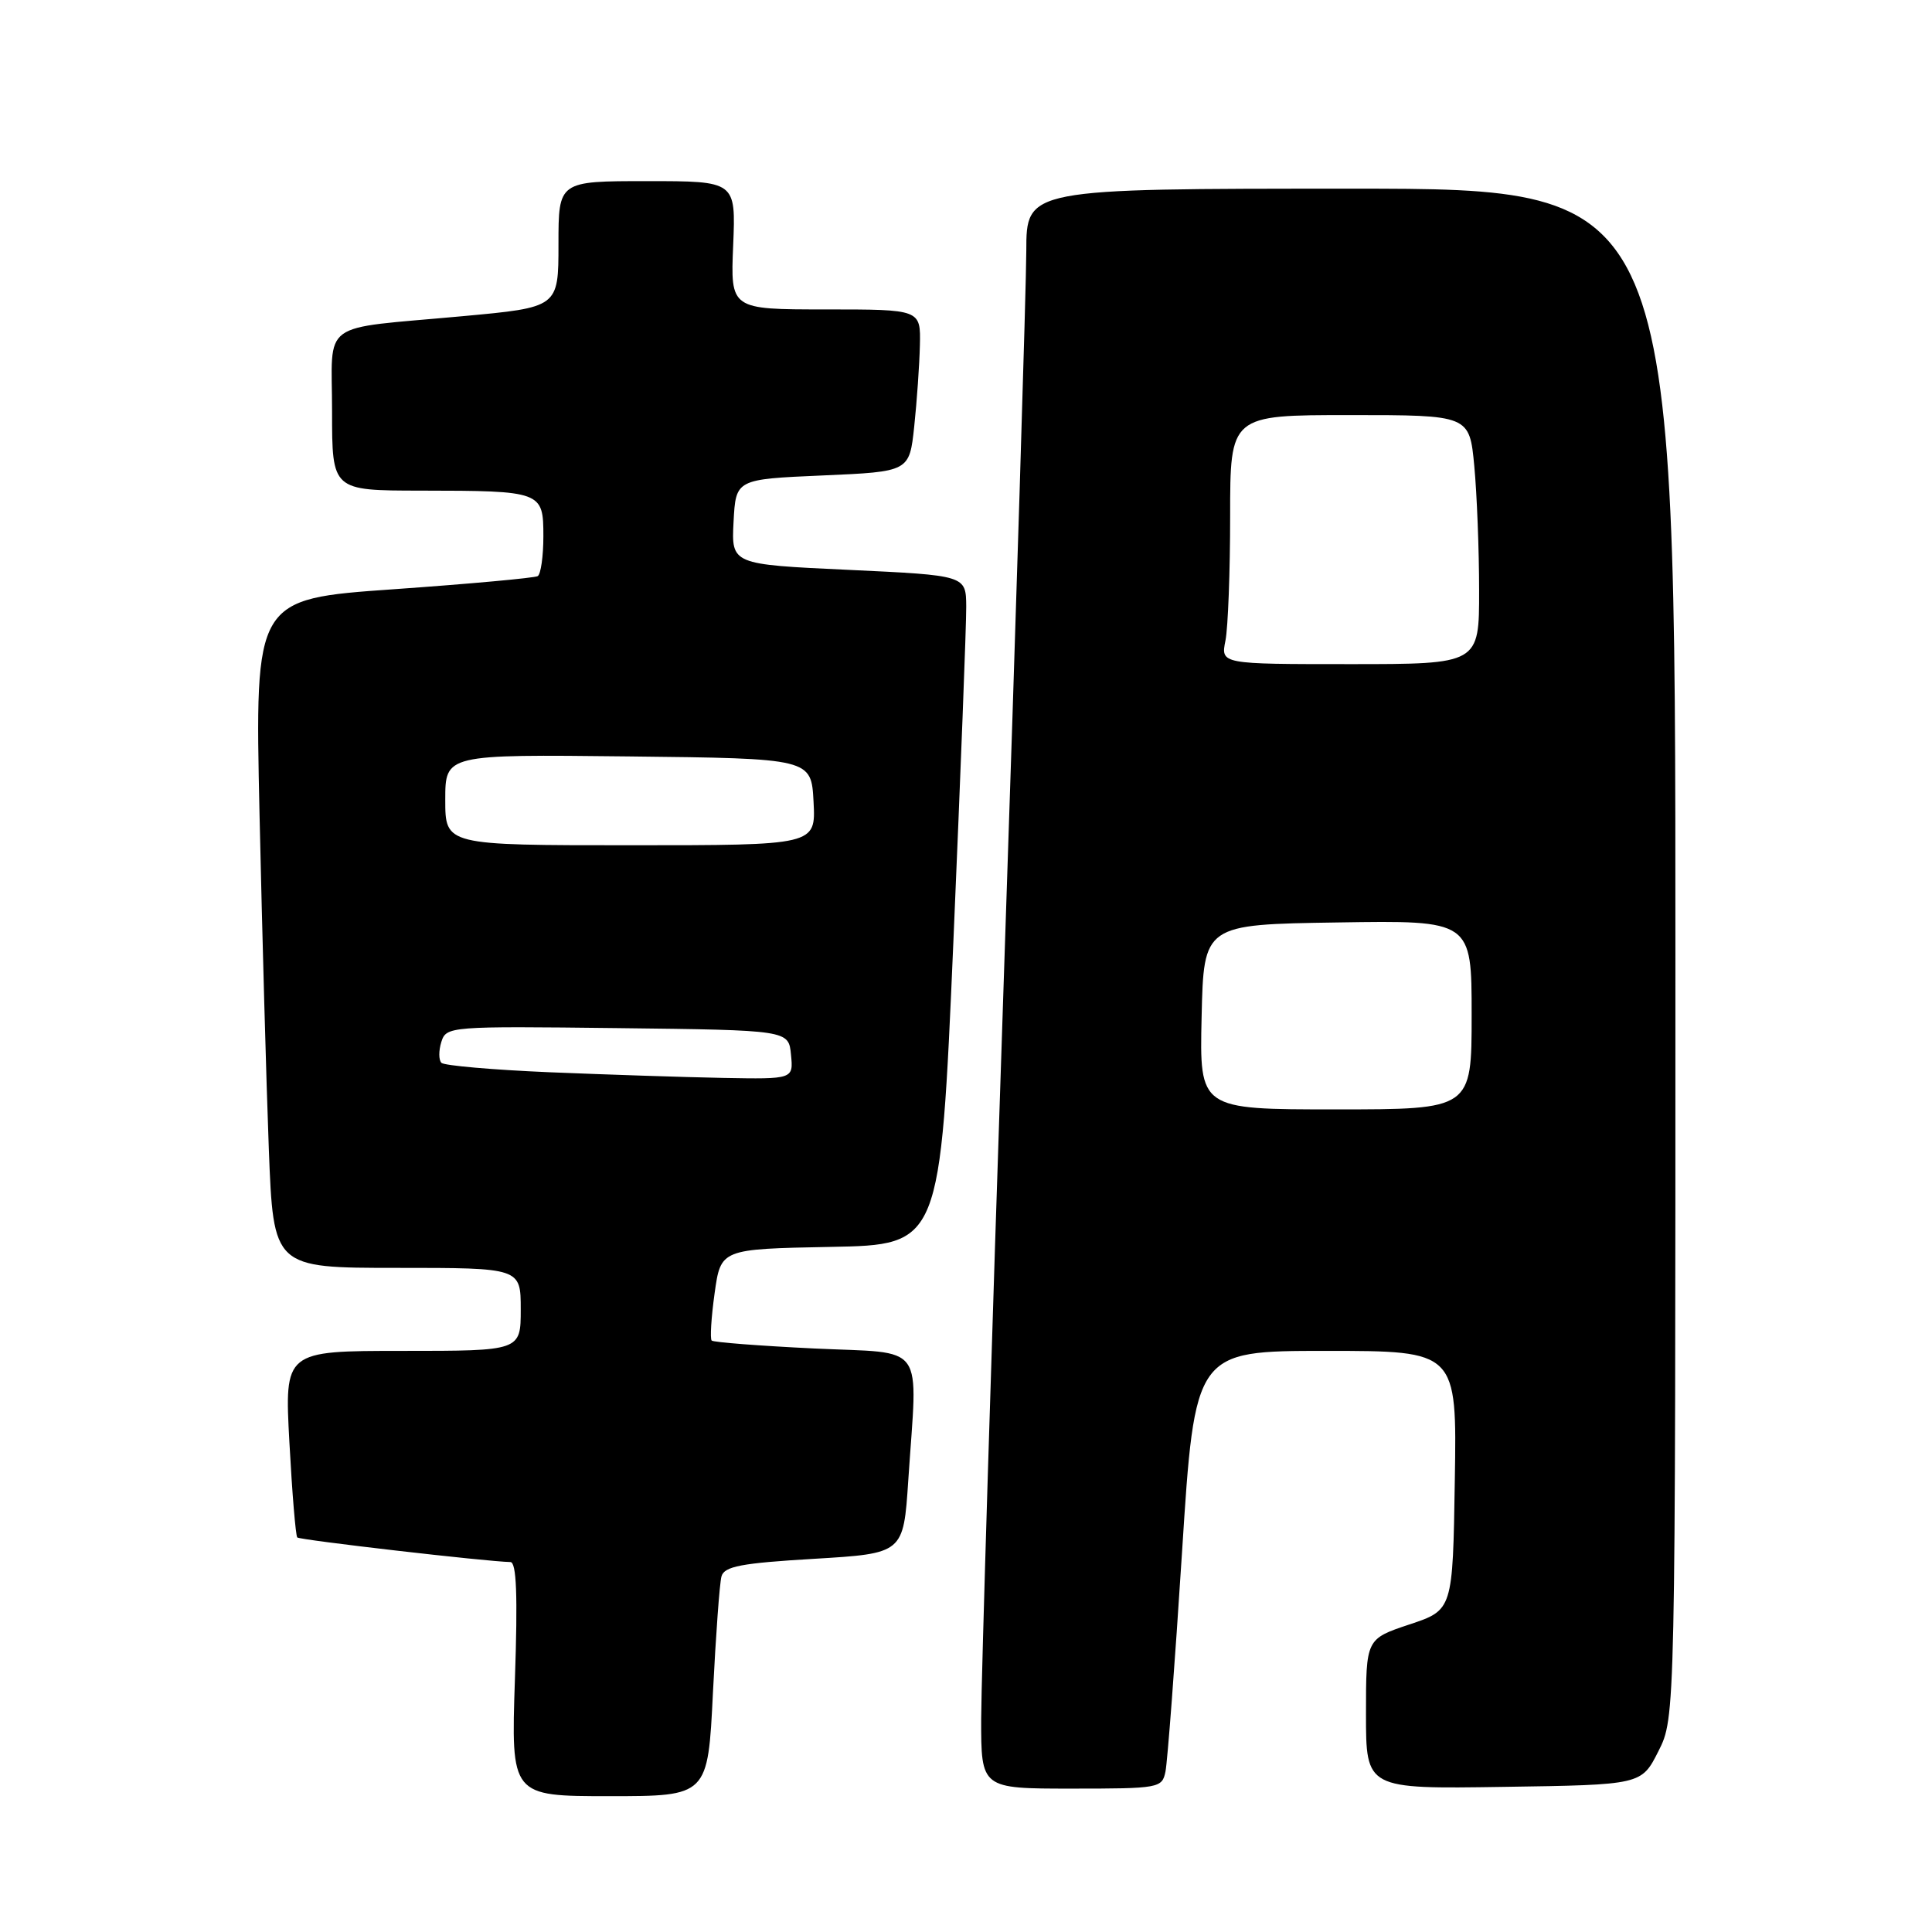<?xml version="1.0" encoding="UTF-8" standalone="no"?>
<!DOCTYPE svg PUBLIC "-//W3C//DTD SVG 1.1//EN" "http://www.w3.org/Graphics/SVG/1.1/DTD/svg11.dtd" >
<svg xmlns="http://www.w3.org/2000/svg" xmlns:xlink="http://www.w3.org/1999/xlink" version="1.1" viewBox="0 0 256 256">
 <g >
 <path fill="currentColor"
d=" M 94.47 224.25 C 94.85 216.69 95.35 209.77 95.60 208.88 C 95.97 207.55 98.21 207.12 107.88 206.55 C 119.71 205.84 119.71 205.84 120.35 196.17 C 121.58 177.53 122.92 179.40 107.86 178.68 C 100.63 178.33 94.53 177.86 94.30 177.63 C 94.07 177.40 94.24 174.58 94.69 171.36 C 95.51 165.50 95.51 165.50 110.05 165.22 C 124.59 164.95 124.59 164.95 126.33 124.72 C 127.28 102.60 128.05 82.64 128.03 80.37 C 128.00 76.24 128.00 76.24 112.45 75.51 C 96.91 74.79 96.91 74.79 97.20 69.14 C 97.50 63.50 97.50 63.50 109.00 63.00 C 120.50 62.50 120.50 62.50 121.14 56.50 C 121.49 53.20 121.83 48.36 121.89 45.75 C 122.00 41.00 122.00 41.00 109.40 41.00 C 96.79 41.00 96.79 41.00 97.15 32.50 C 97.50 24.00 97.50 24.00 85.75 24.00 C 74.00 24.00 74.00 24.00 74.00 32.37 C 74.00 40.73 74.00 40.73 61.25 41.90 C 42.06 43.67 44.00 42.25 44.00 54.52 C 44.00 65.00 44.00 65.00 55.75 65.01 C 71.81 65.03 72.00 65.10 72.00 71.06 C 72.00 73.71 71.66 76.09 71.25 76.34 C 70.84 76.58 62.23 77.37 52.13 78.08 C 33.76 79.37 33.76 79.37 34.39 107.94 C 34.74 123.65 35.29 143.59 35.62 152.25 C 36.23 168.00 36.23 168.00 52.61 168.00 C 69.00 168.00 69.00 168.00 69.00 173.50 C 69.00 179.00 69.00 179.00 53.35 179.00 C 37.69 179.00 37.69 179.00 38.35 191.17 C 38.71 197.86 39.18 203.51 39.39 203.72 C 39.72 204.06 64.58 206.93 67.63 206.98 C 68.44 206.99 68.61 211.36 68.23 222.50 C 67.71 238.00 67.71 238.00 80.75 238.00 C 93.80 238.00 93.80 238.00 94.47 224.25 Z  M 154.43 234.75 C 154.69 233.51 155.68 220.46 156.62 205.75 C 158.33 179.00 158.33 179.00 175.69 179.00 C 193.05 179.00 193.05 179.00 192.77 196.17 C 192.50 213.34 192.50 213.34 186.75 215.25 C 181.00 217.17 181.00 217.17 181.00 227.11 C 181.00 237.05 181.00 237.05 199.25 236.77 C 217.50 236.50 217.50 236.50 219.75 232.04 C 222.00 227.58 222.00 227.58 222.00 126.29 C 222.00 25.00 222.00 25.00 179.00 25.00 C 136.00 25.00 136.00 25.00 135.99 33.25 C 135.98 37.79 134.64 81.32 133.00 130.00 C 131.37 178.68 130.02 222.66 130.01 227.75 C 130.00 237.00 130.00 237.00 141.98 237.00 C 153.60 237.00 153.98 236.93 154.43 234.75 Z  M 72.83 142.08 C 65.32 141.76 58.86 141.20 58.49 140.83 C 58.12 140.45 58.12 139.21 58.48 138.06 C 59.13 136.00 59.57 135.97 81.82 136.23 C 104.50 136.50 104.50 136.50 104.81 139.75 C 105.13 143.00 105.13 143.00 95.81 142.83 C 90.69 142.73 80.35 142.39 72.83 142.08 Z  M 59.00 105.98 C 59.00 99.96 59.00 99.96 83.25 100.23 C 107.50 100.50 107.50 100.50 107.80 106.25 C 108.10 112.00 108.10 112.00 83.55 112.00 C 59.00 112.00 59.00 112.00 59.00 105.98 Z  M 159.22 134.75 C 159.50 122.50 159.50 122.50 177.25 122.23 C 195.00 121.95 195.00 121.95 195.00 134.48 C 195.00 147.00 195.00 147.00 176.97 147.00 C 158.94 147.00 158.94 147.00 159.22 134.75 Z  M 162.38 84.88 C 162.72 83.16 163.00 75.73 163.00 68.38 C 163.00 55.00 163.00 55.00 178.86 55.00 C 194.71 55.00 194.71 55.00 195.35 61.75 C 195.70 65.46 195.99 72.89 195.99 78.25 C 196.00 88.00 196.00 88.00 178.88 88.00 C 161.75 88.00 161.75 88.00 162.38 84.88 Z "/>
</g>
</svg>